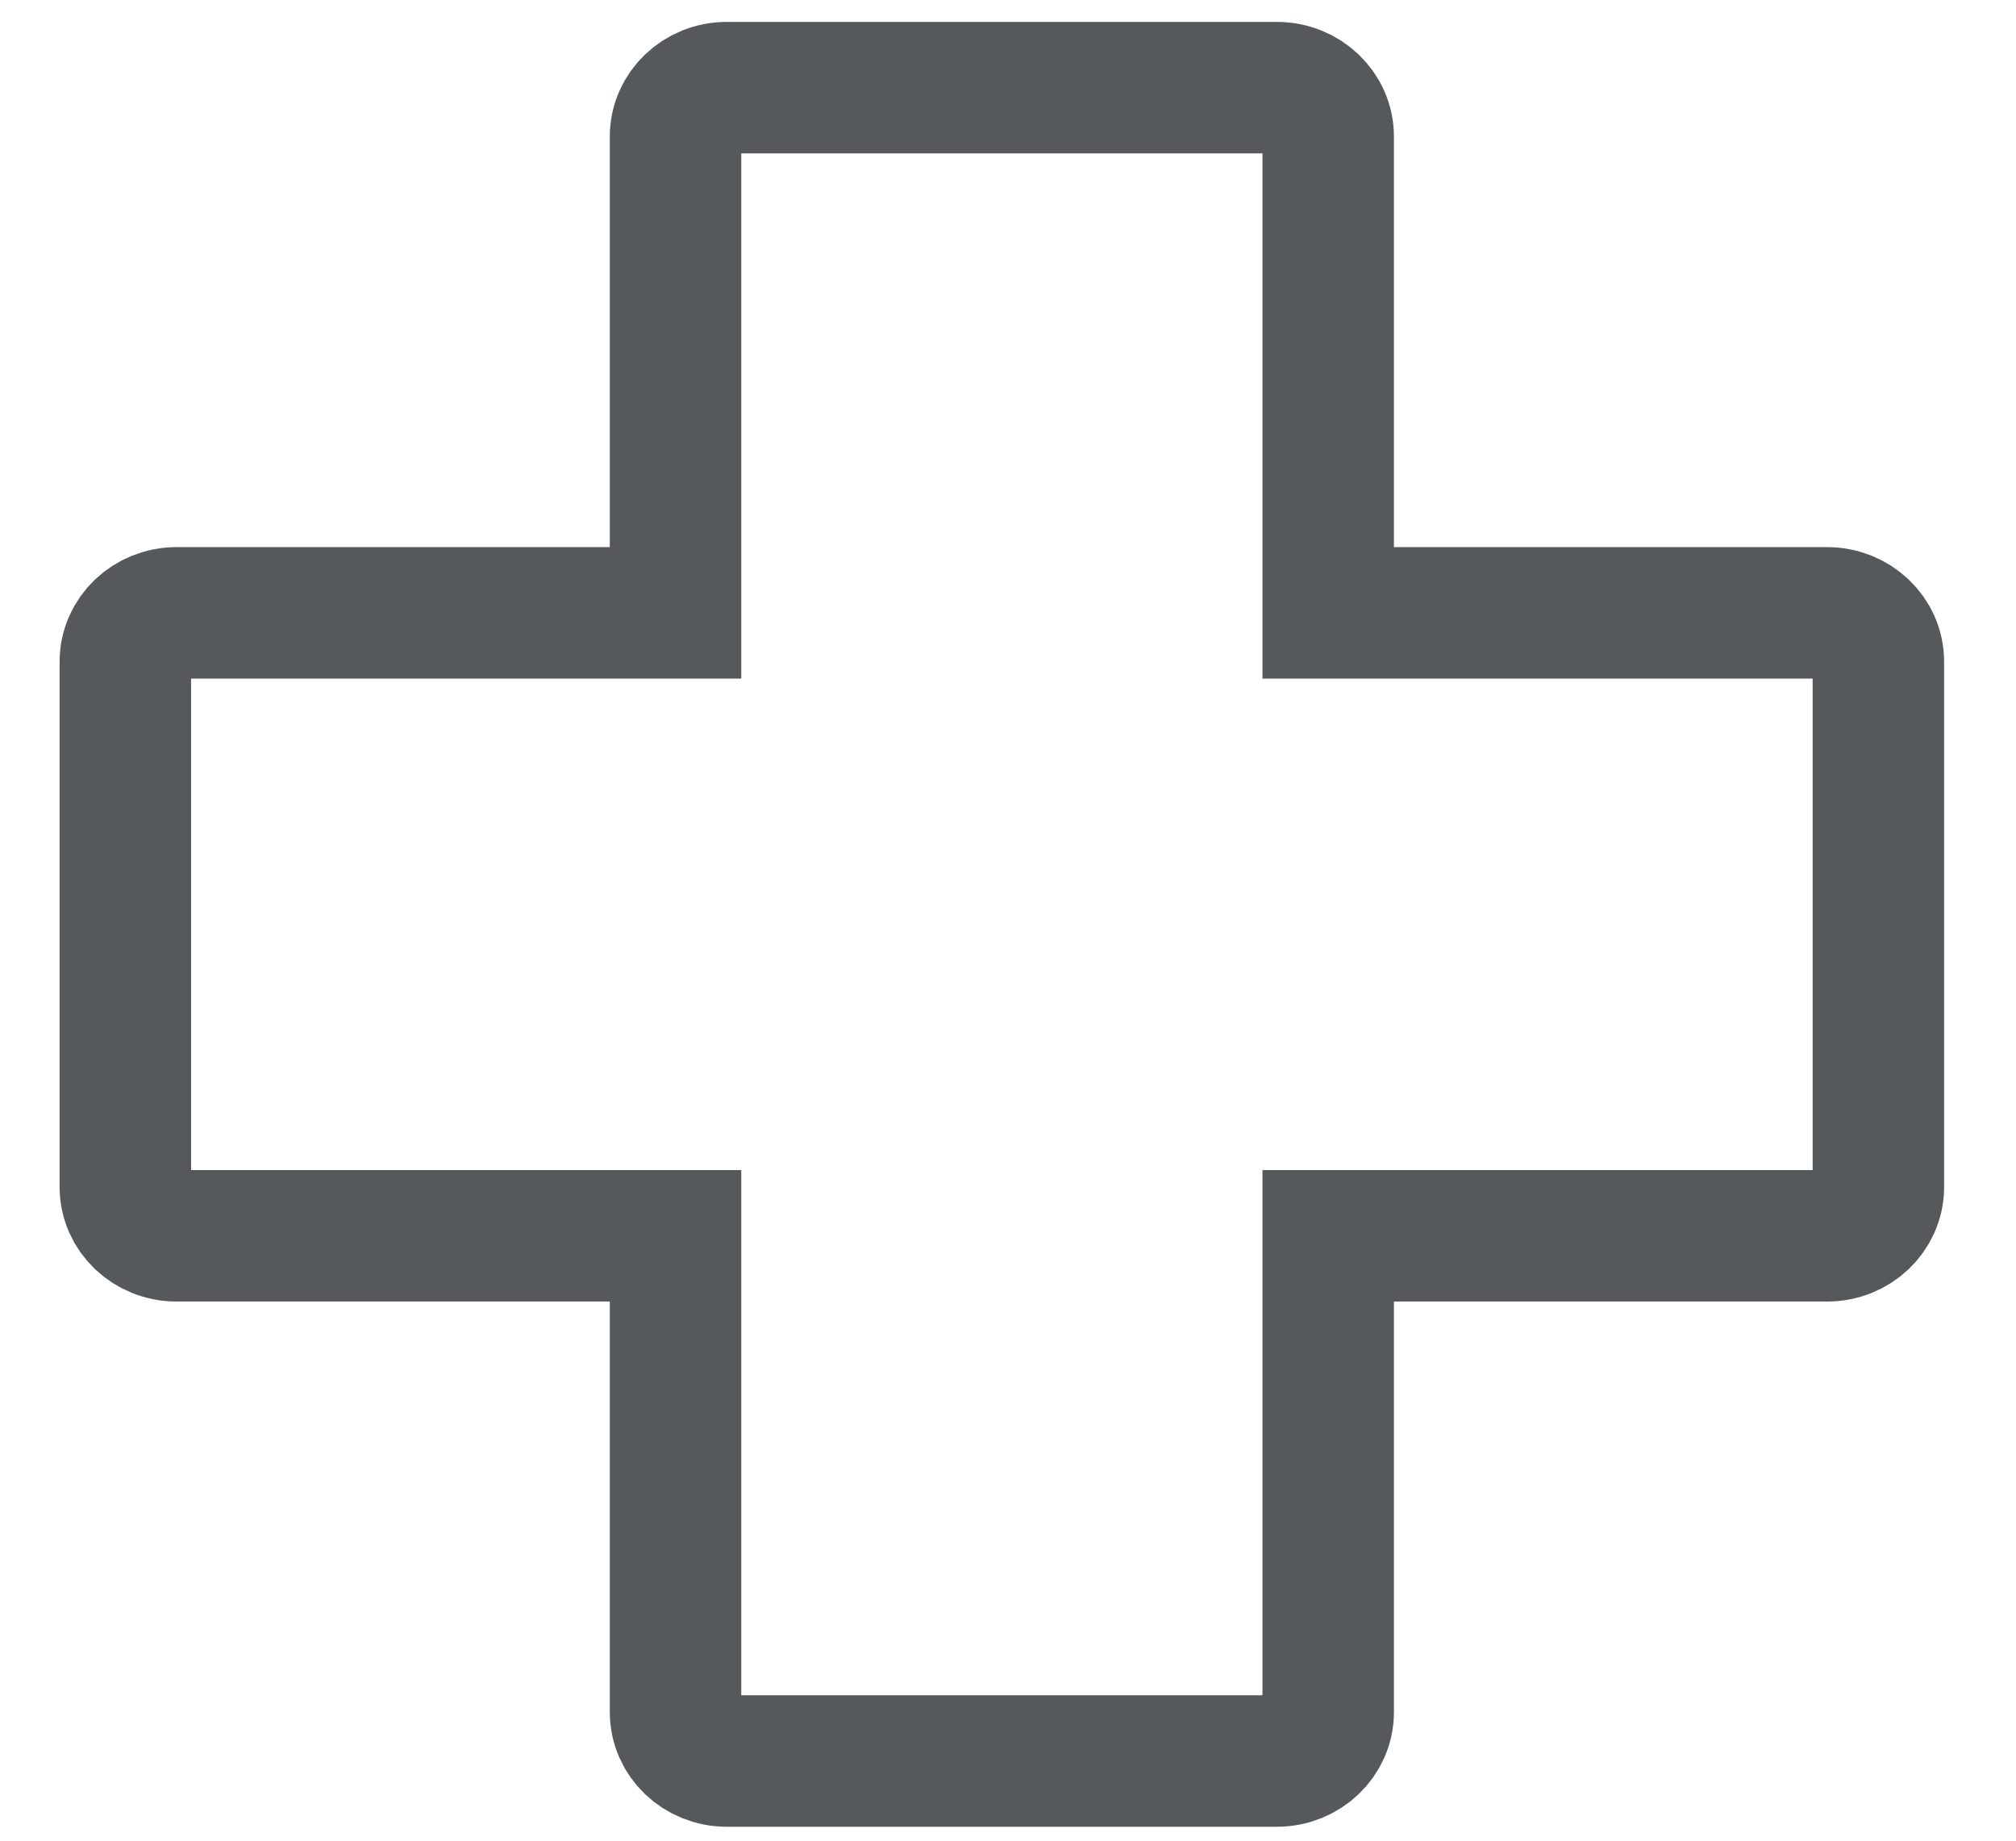 <svg width="23" height="21" viewBox="0 0 23 21" fill="none" xmlns="http://www.w3.org/2000/svg">
<path d="M14.568 20.091H8.291C7.968 20.091 7.707 19.841 7.707 19.533V14.099H2.014C1.691 14.099 1.43 13.85 1.43 13.541V7.55C1.43 7.241 1.691 6.992 2.014 6.992H7.707V1.558C7.707 1.25 7.968 1 8.291 1H14.568C14.891 1 15.153 1.25 15.153 1.558V6.992H20.845C21.168 6.992 21.43 7.241 21.43 7.55V13.541C21.43 13.85 21.168 14.099 20.845 14.099H15.153V19.533C15.153 19.841 14.891 20.091 14.568 20.091Z" stroke="#56595B" stroke-width="1.5" stroke-miterlimit="10"/>
</svg>
